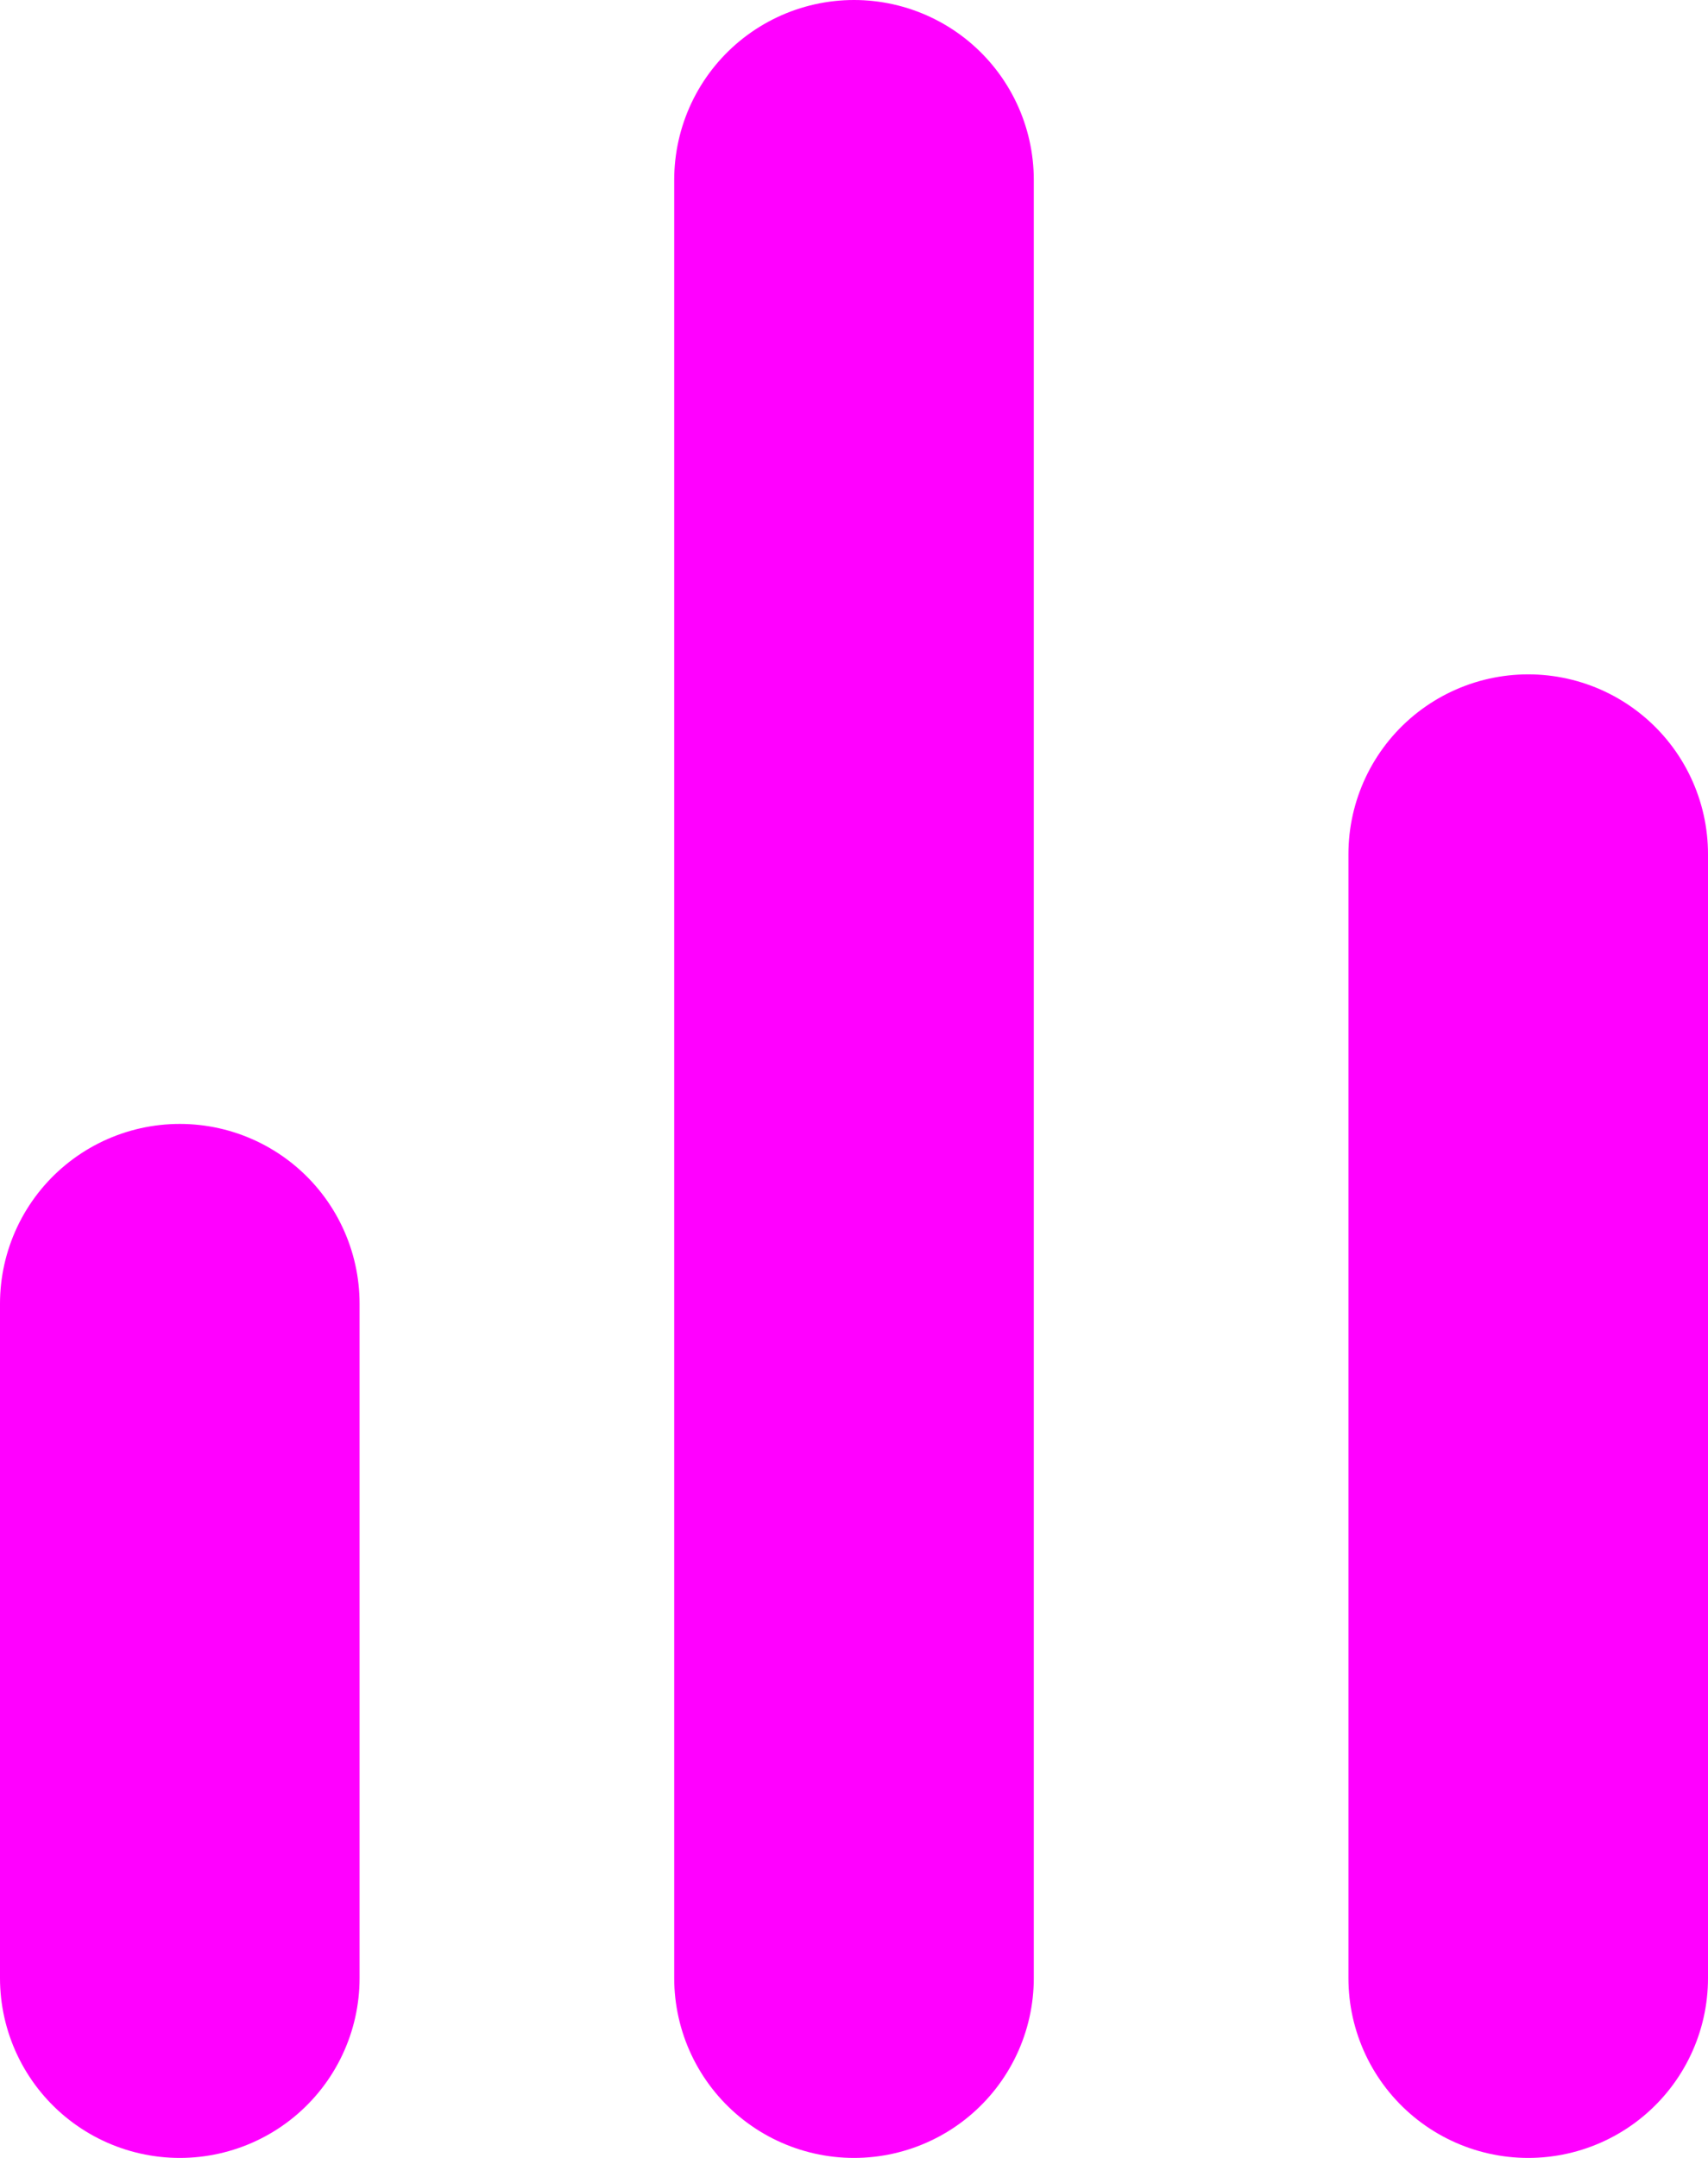 <svg width="19" height="24" viewBox="0 0 19 24" fill="none" xmlns="http://www.w3.org/2000/svg">
<path d="M17 22V9.5" stroke="magenta" stroke-width="4" stroke-linecap="round" stroke-linejoin="round"/>
<path d="M9.5 22V2" stroke="magenta" stroke-width="4" stroke-linecap="round" stroke-linejoin="round"/>
<path d="M2 22V14.5" stroke="magenta" stroke-width="4" stroke-linecap="round" stroke-linejoin="round"/>
</svg>
